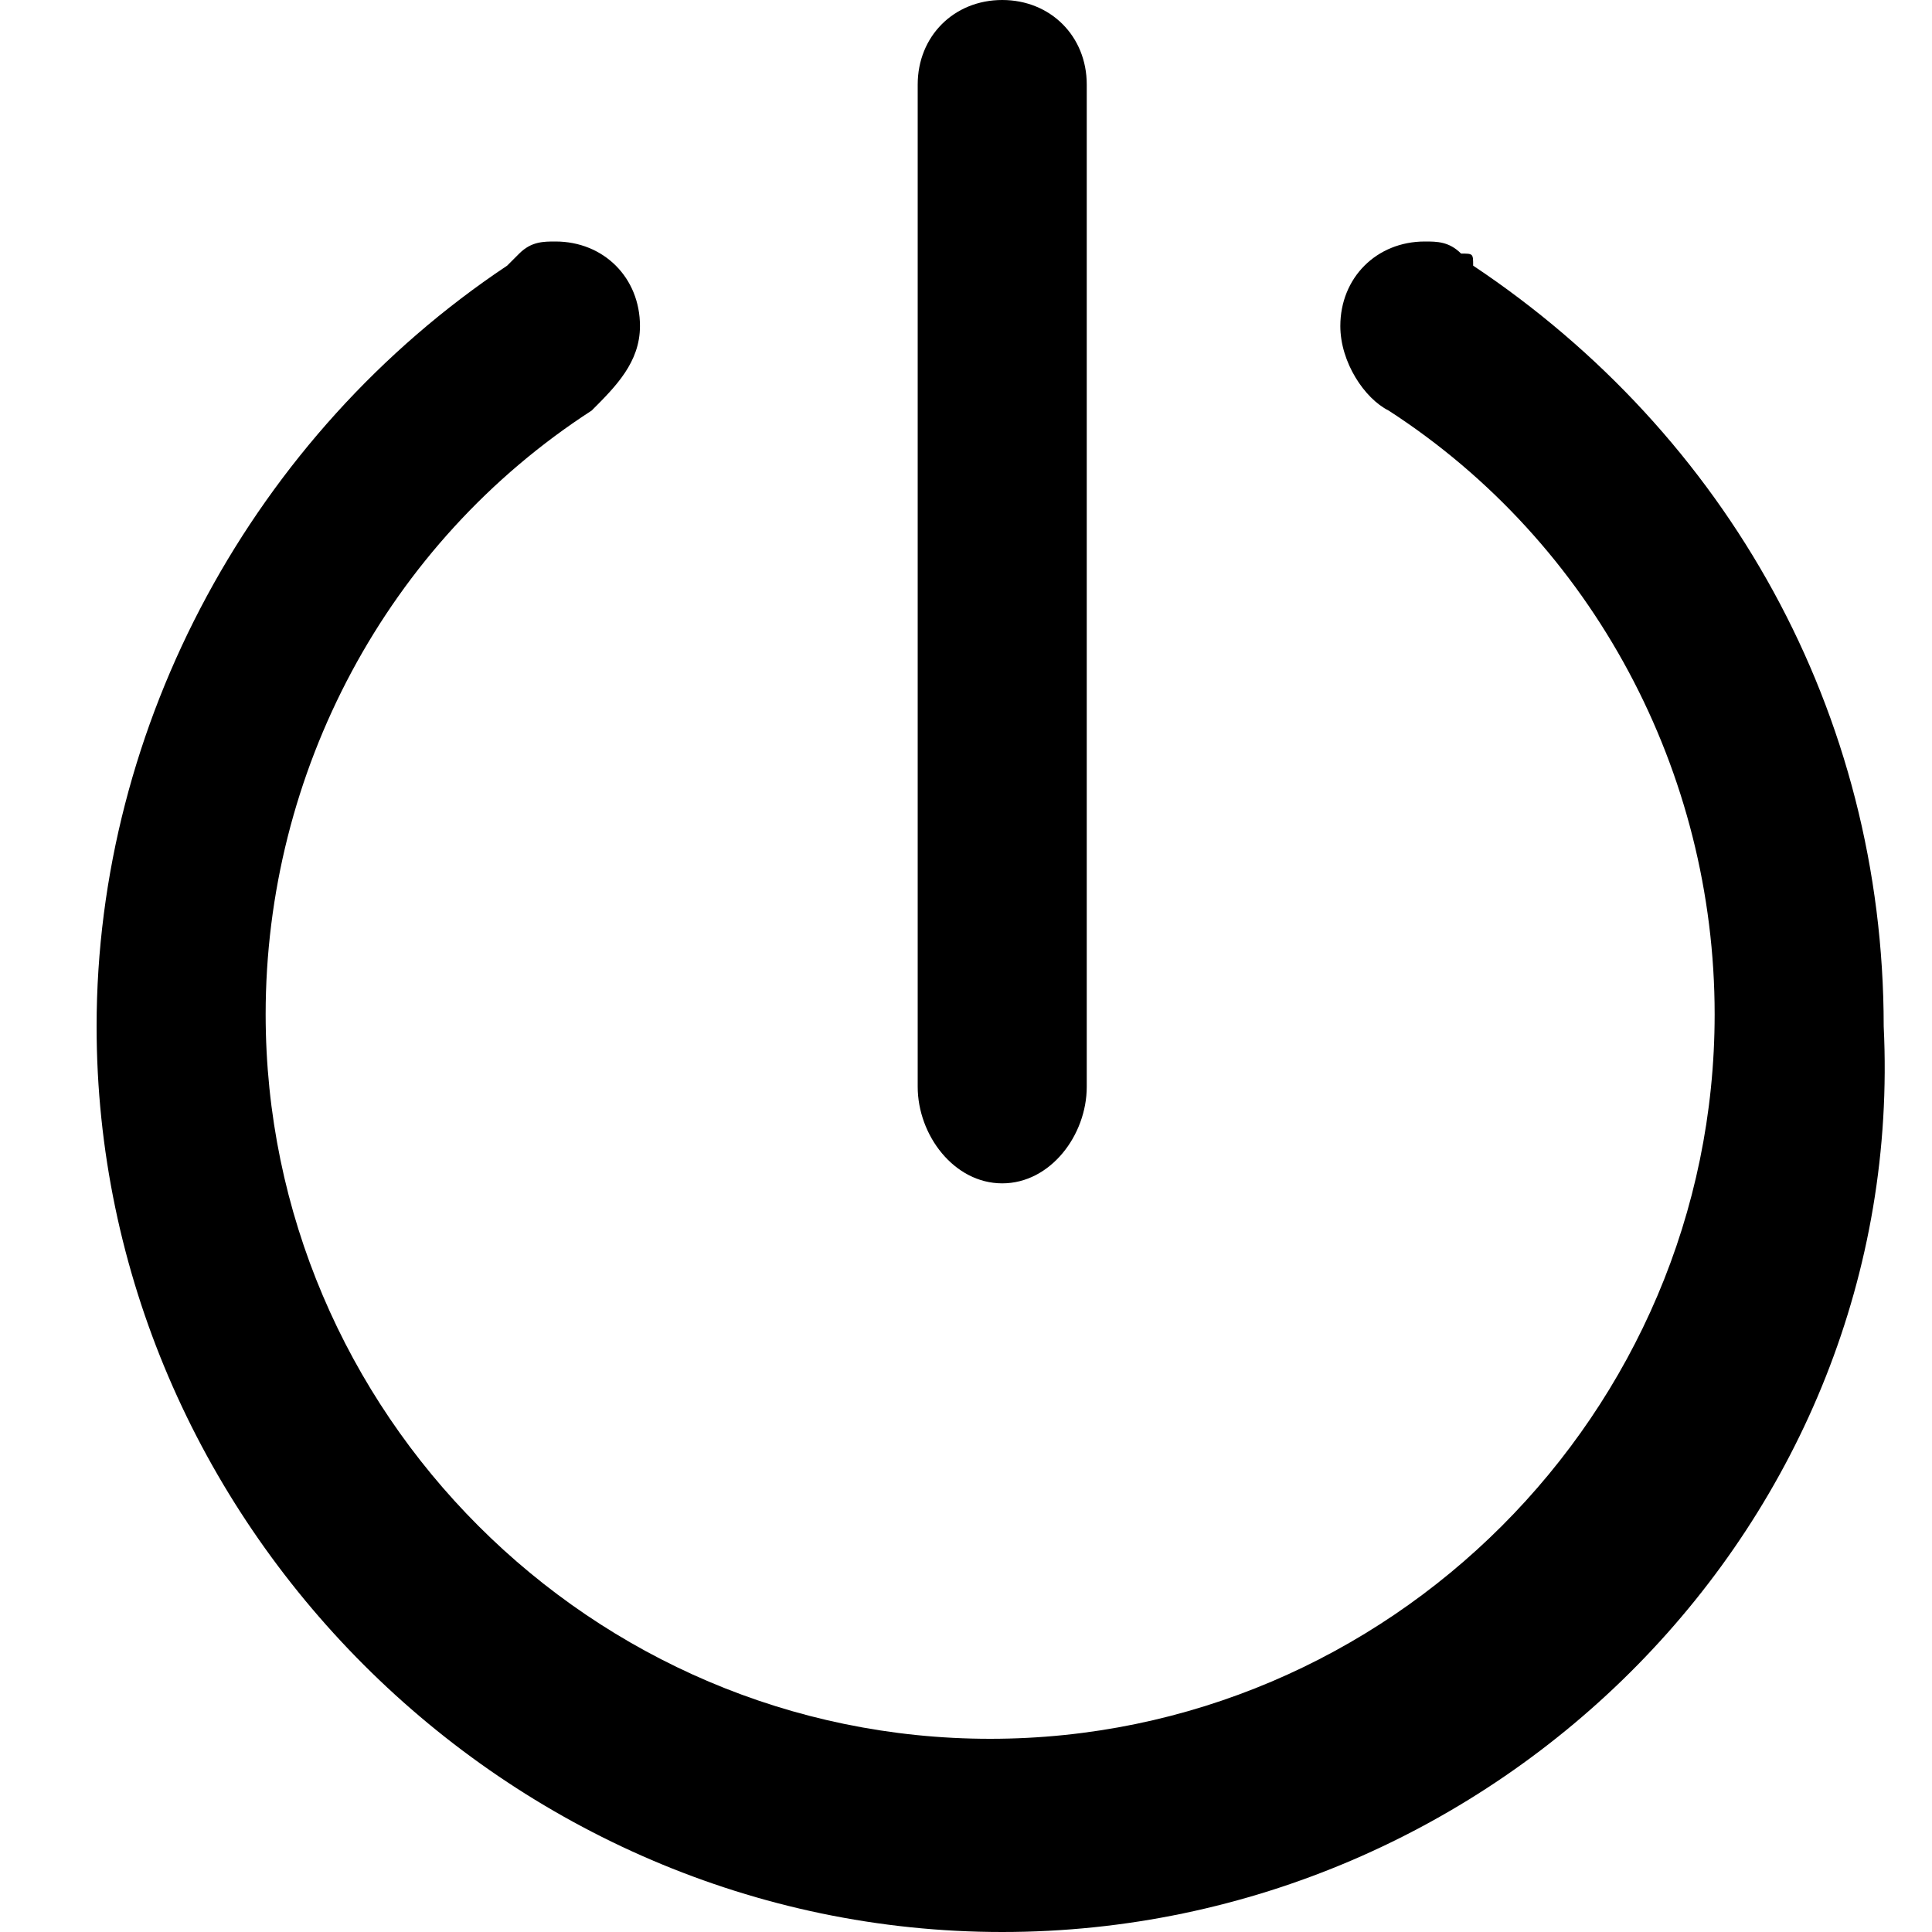 <svg class="icon" style="width: 1em; height: 1em;vertical-align: middle;fill: currentColor;overflow: hidden;" viewBox="0 0 1024 1024" version="1.1" xmlns="http://www.w3.org/2000/svg" p-id="13347"><path d="M531.2 1024C268.8 1024 51.2 806.4 51.2 544 51.2 384 134.4 230.4 268.8 140.8l6.4-6.4c6.4-6.4 12.8-6.4 19.2-6.4 25.6 0 44.8 19.2 44.8 44.8 0 19.2-12.8 32-25.6 44.8-108.8 70.4-172.8 192-172.8 320 0 211.2 172.8 384 384 384s384-172.8 384-384c0-128-64-249.6-172.8-320-12.8-6.4-25.6-25.6-25.6-44.8 0-25.6 19.2-44.8 44.8-44.8 6.4 0 12.8 0 19.2 6.4 6.4 0 6.4 0 6.4 6.4 134.4 89.6 217.6 236.8 217.6 403.2 12.8 262.4-204.8 480-467.2 480z m0-396.8c-25.6 0-44.8-25.6-44.8-51.2V44.8c0-25.6 19.2-44.8 44.8-44.8 25.6 0 44.8 19.2 44.8 44.8V576c0 25.6-19.2 51.2-44.8 51.2z" p-id="13348"></path></svg>
